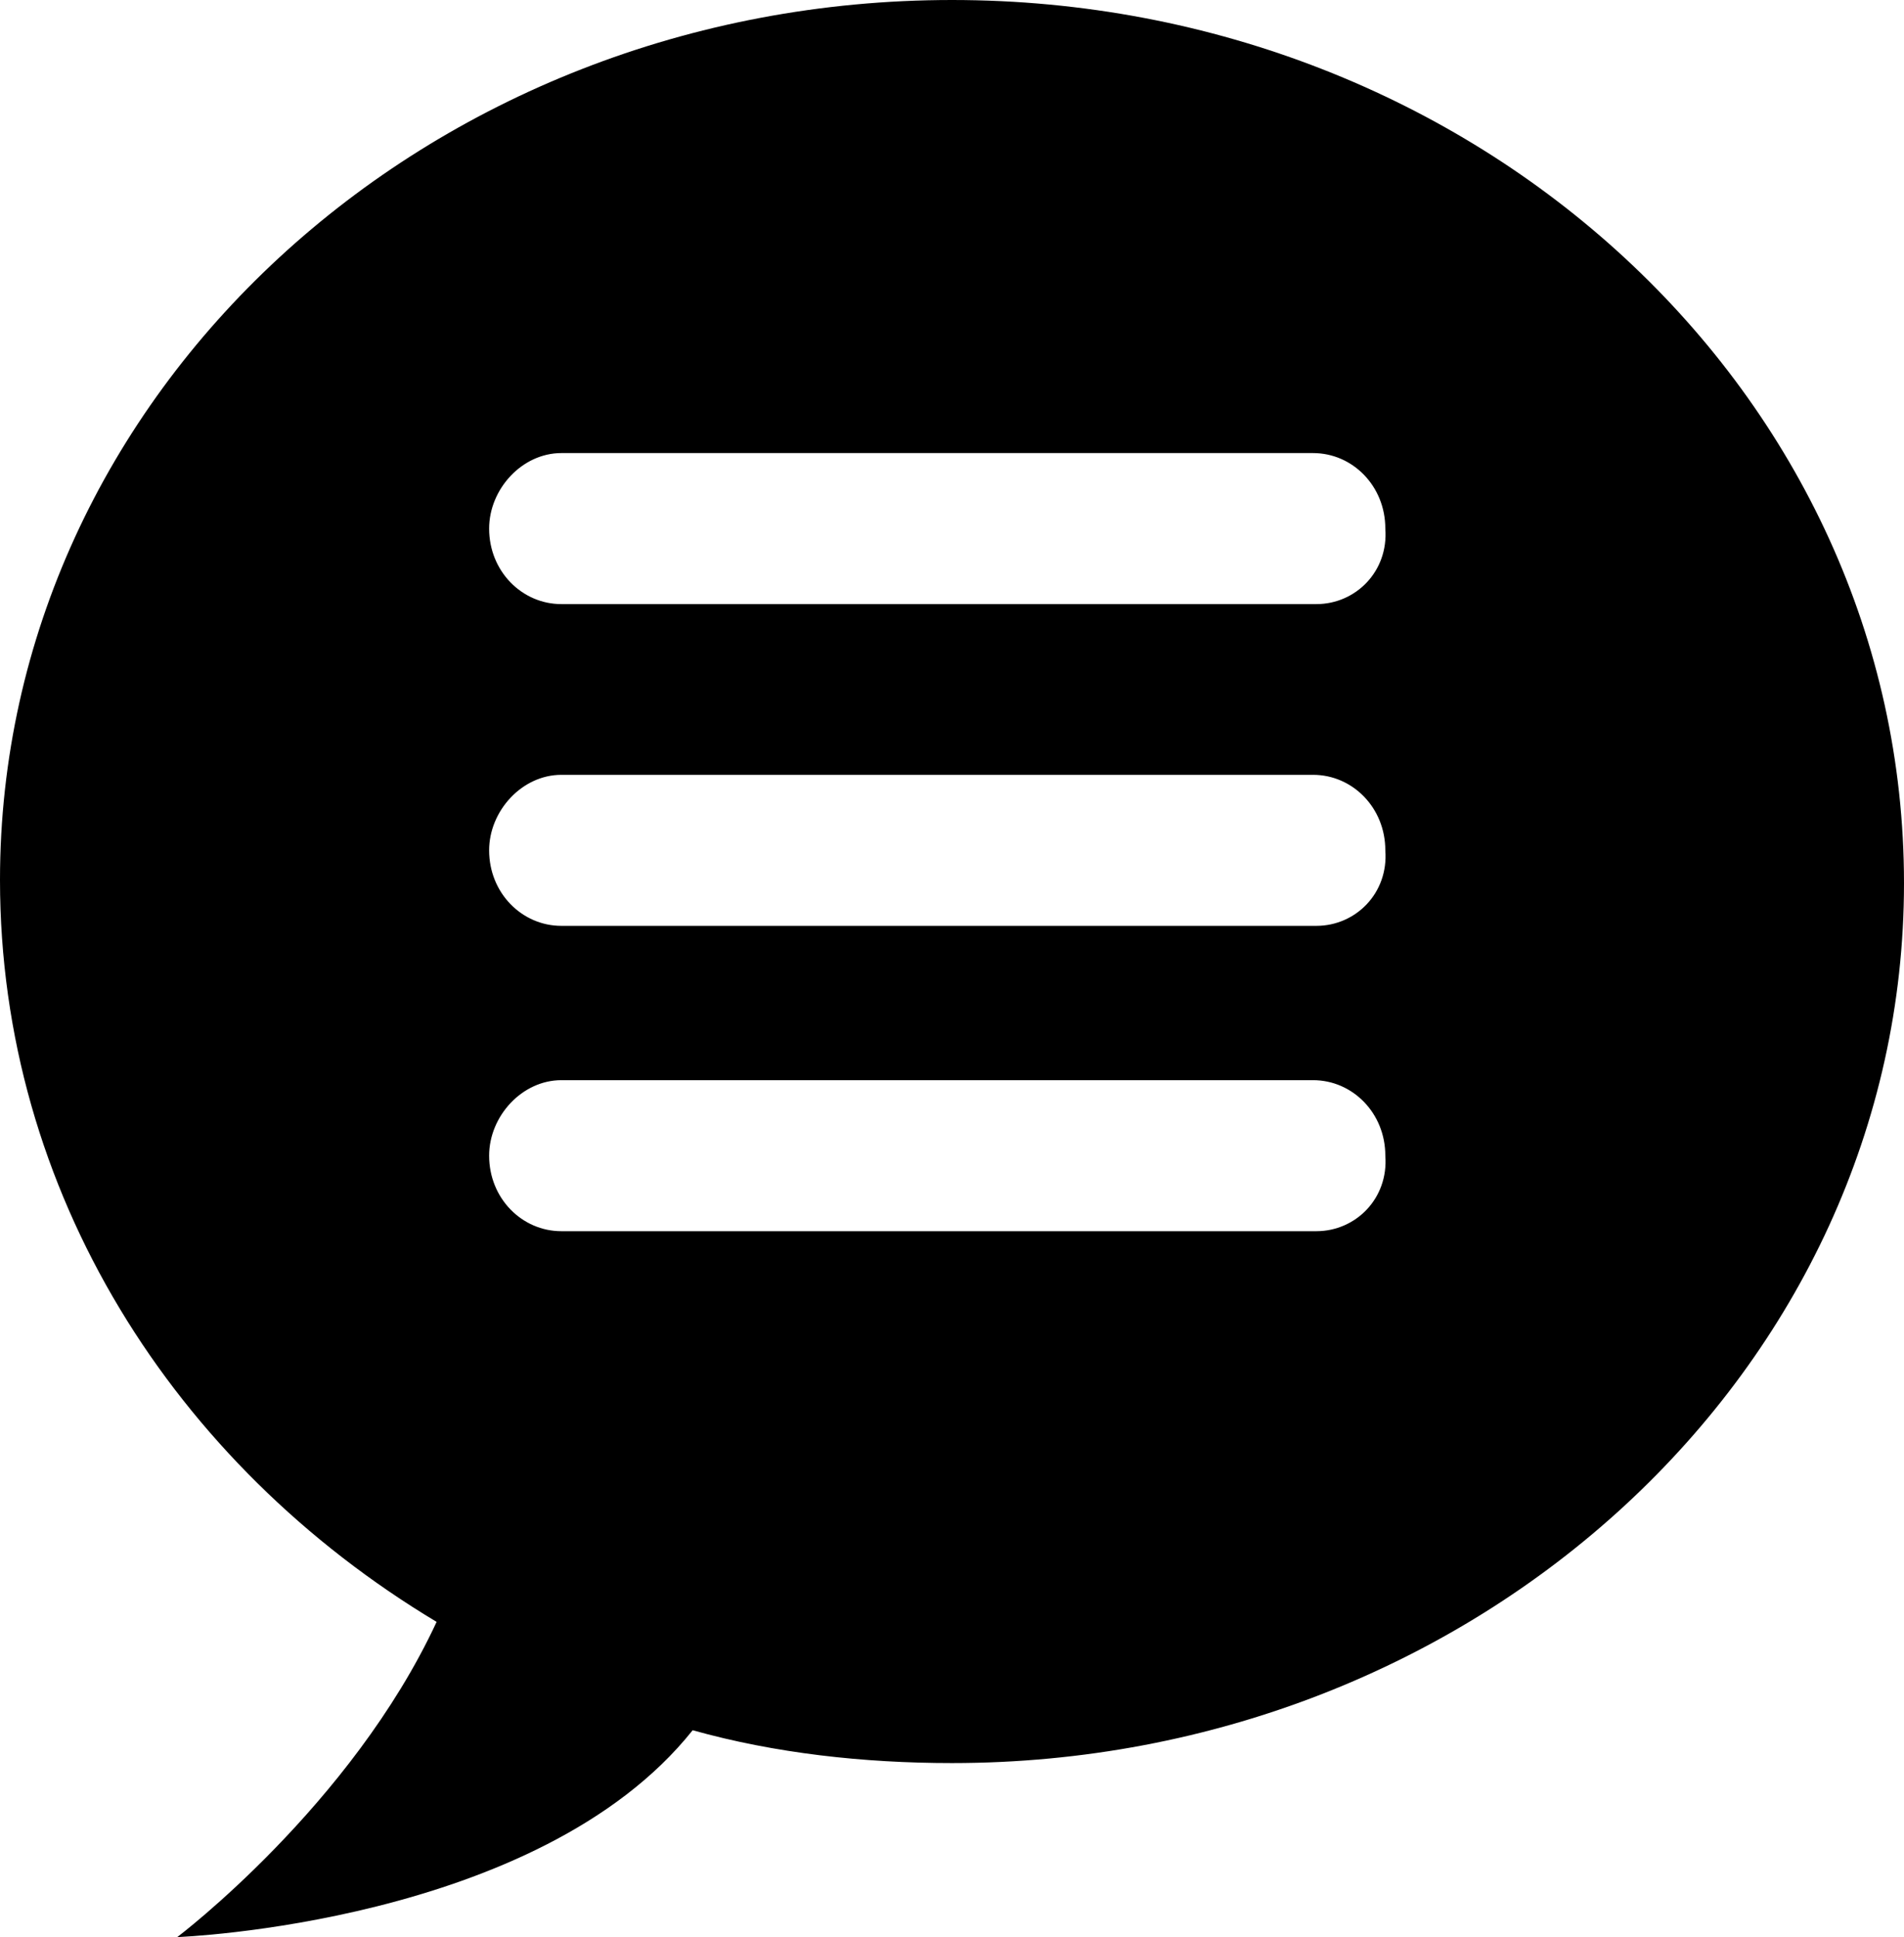 <svg id="Layer_1" xmlns="http://www.w3.org/2000/svg" viewBox="0 0 58 59"><path d="M29 0C13 0 0 12 0 26.8c0 9.5 5.3 17.8 13.3 22.6C10.7 55 5.4 59 5.4 59s11-.4 15.7-6.3c2.5.7 5.2 1 7.9 1 16 0 29-12 29-26.8C58 12 45 0 29 0zm11.1 37.5h-23c-1.2 0-2.2-1-2.2-2.3 0-1.2 1-2.3 2.2-2.3H40c1.2 0 2.2 1 2.2 2.3.1 1.3-.9 2.3-2.1 2.3zm0-9.3h-23c-1.2 0-2.2-1-2.2-2.3 0-1.2 1-2.3 2.2-2.3H40c1.2 0 2.2 1 2.2 2.3.1 1.3-.9 2.3-2.1 2.3zm0-9.8h-23c-1.2 0-2.2-1-2.2-2.3 0-1.2 1-2.3 2.2-2.3H40c1.2 0 2.2 1 2.2 2.3.1 1.3-.9 2.3-2.1 2.3z"/></svg>